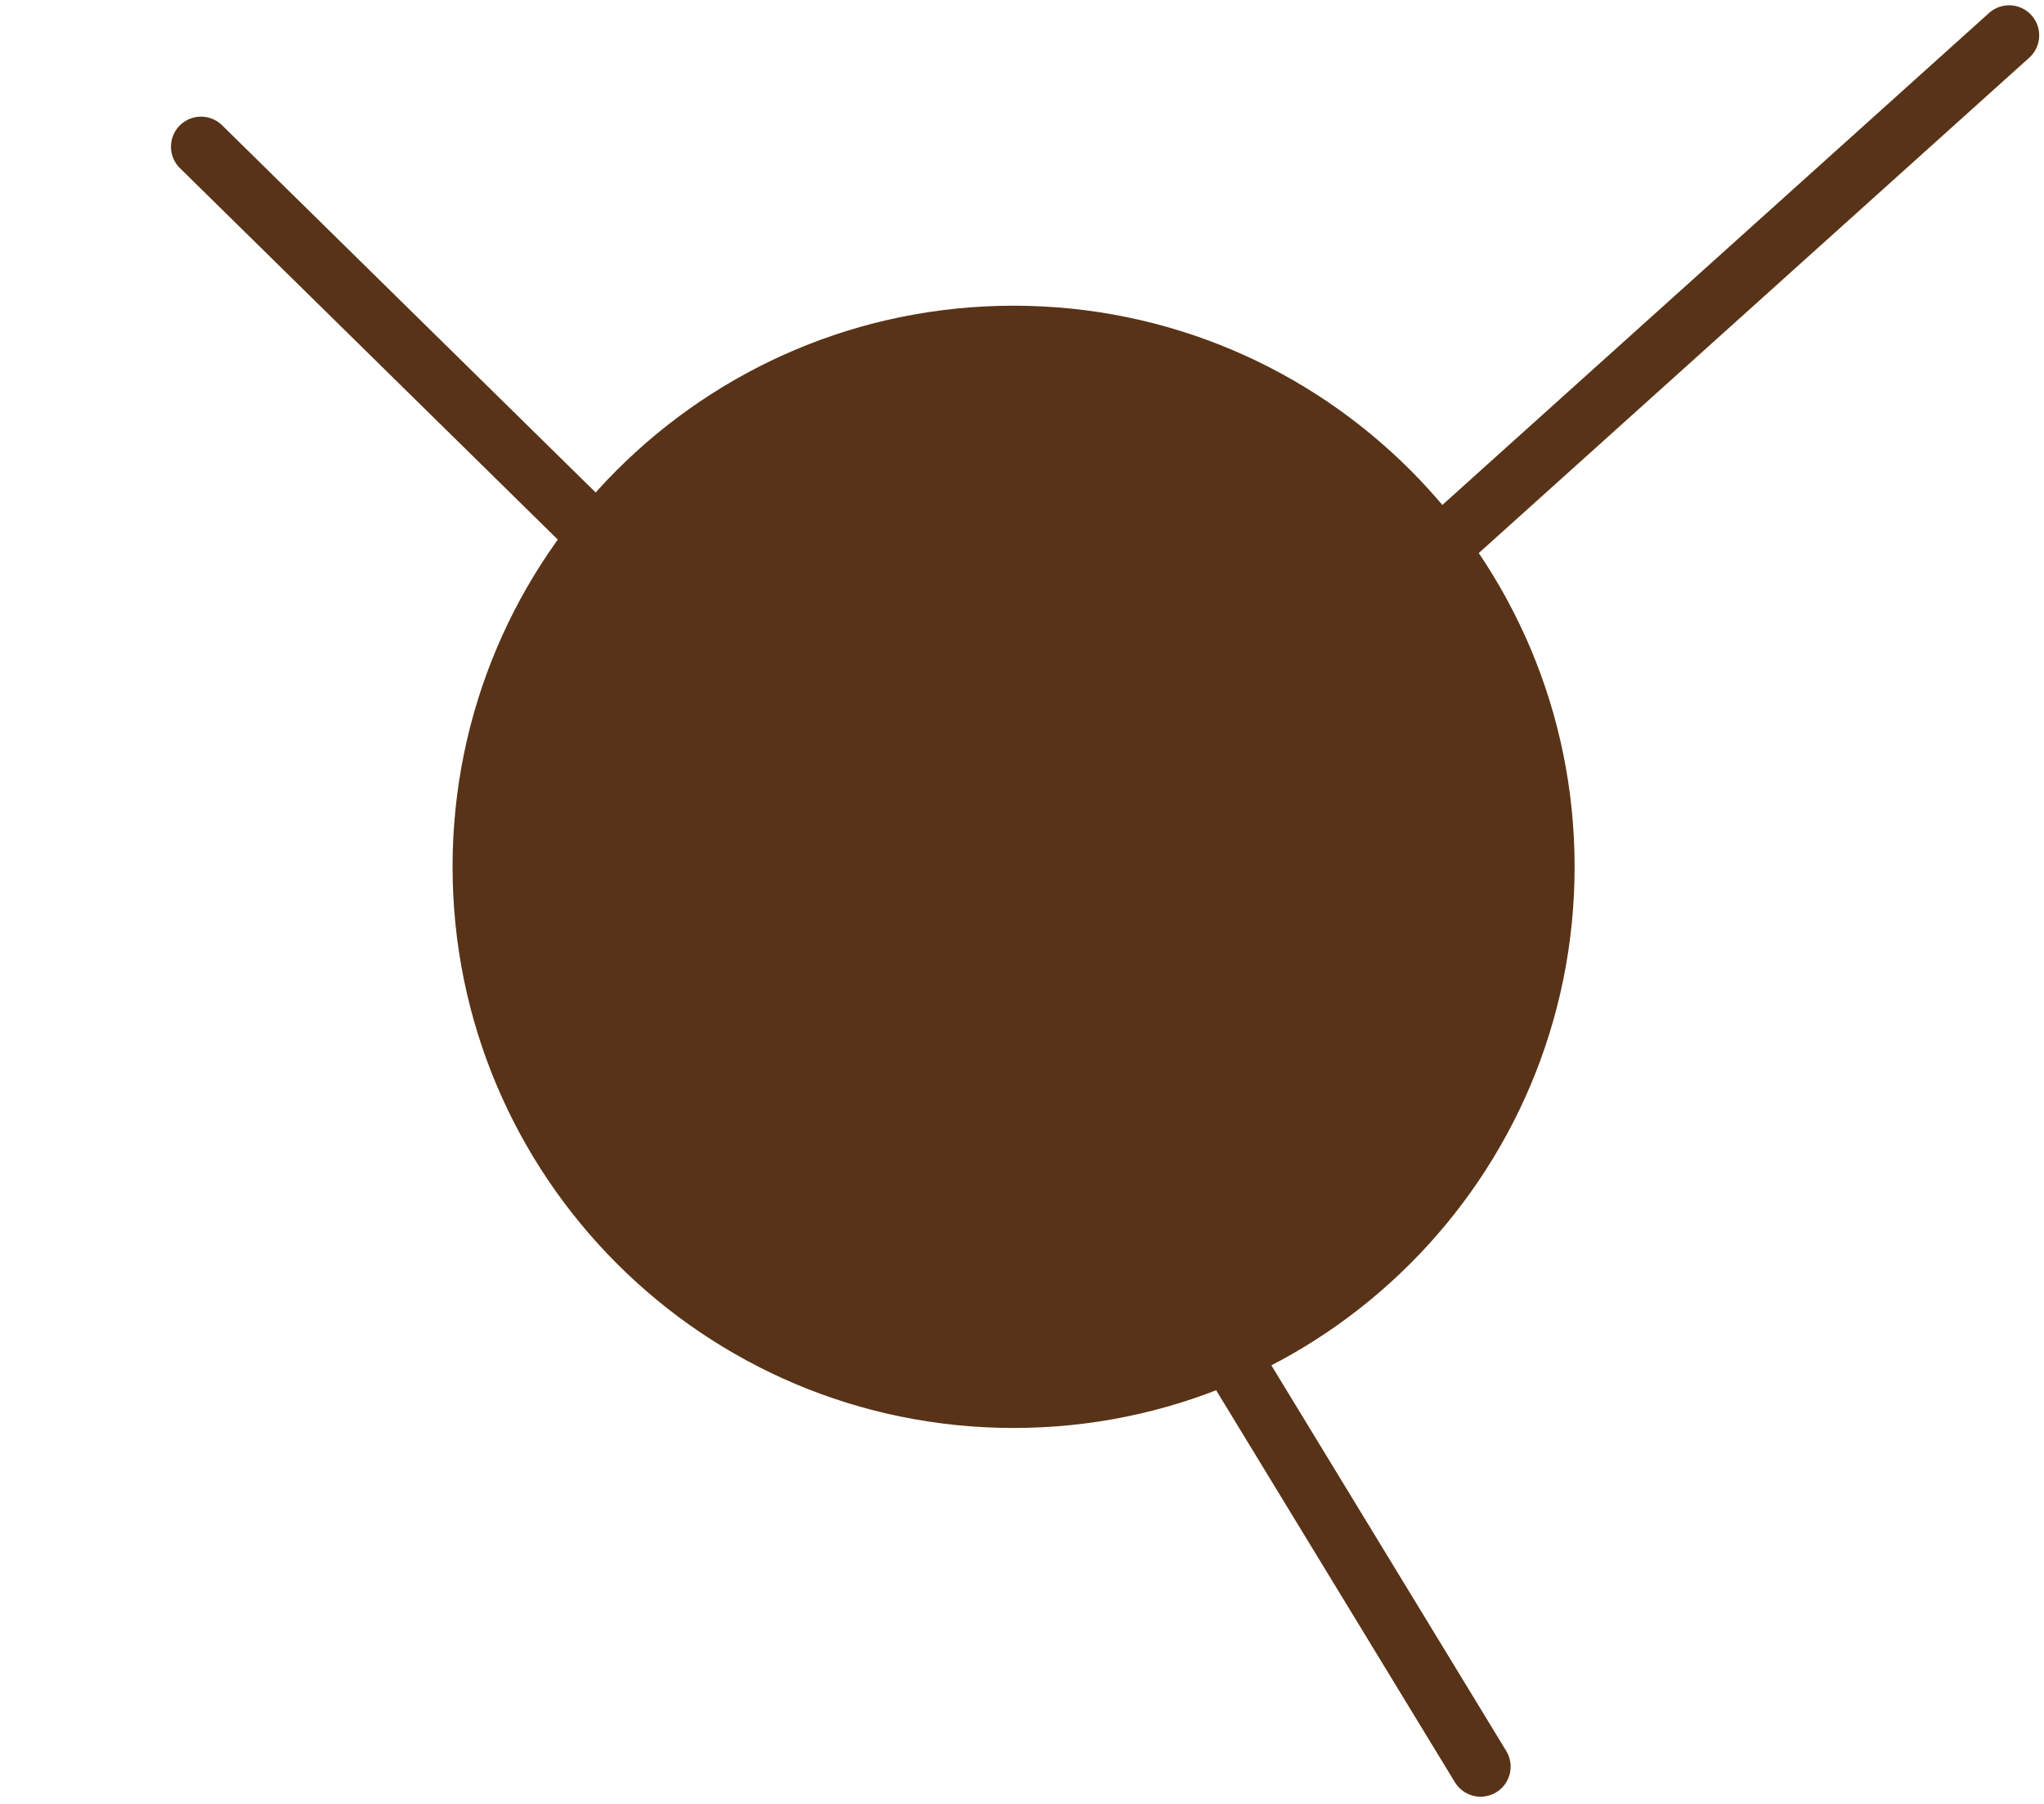 <?xml version="1.0" encoding="utf-8"?>
<!-- Generator: Adobe Illustrator 25.0.0, SVG Export Plug-In . SVG Version: 6.00 Build 0)  -->
<svg version="1.1" id="Слой_1" xmlns="http://www.w3.org/2000/svg" xmlns:xlink="http://www.w3.org/1999/xlink" x="0px" y="0px"
	 viewBox="0 0 170 150" style="enable-background:new 0 0 170 150;" xml:space="preserve">
<style type="text/css">
	.st0{fill:#593317;}
	.st1{fill:none;stroke:#593317;stroke-width:5;stroke-linecap:round;stroke-miterlimit:10;}
	.st2{fill:#593317;stroke:#593317;stroke-width:5;stroke-linecap:round;stroke-miterlimit:10;}
</style>
<g>
	<path class="st0" d="M84.3,118.25c-25.46,0-46.17-20.71-46.17-46.16c0-25.46,20.71-46.16,46.17-46.16
		c25.46,0,46.16,20.71,46.16,46.16C130.46,97.54,109.75,118.25,84.3,118.25z"/>
	<path class="st0" d="M84.3,26.42c25.18,0,45.66,20.49,45.66,45.66s-20.49,45.66-45.66,45.66S38.63,97.27,38.63,72.09
		S59.12,26.42,84.3,26.42 M84.3,25.42c-25.77,0-46.66,20.89-46.66,46.66s20.89,46.66,46.66,46.66c25.77,0,46.66-20.89,46.66-46.66
		S110.07,25.42,84.3,25.42L84.3,25.42z"/>
</g>
<g>
	<line class="st1" x1="89.47" y1="91.63" x2="123.14" y2="146.9"/>
	<line class="st0" x1="89.47" y1="91.63" x2="123.14" y2="146.9"/>
</g>
<line class="st2" x1="167.1" y1="2.94" x2="83.67" y2="78"/>
<line class="st2" x1="16.72" y1="12.2" x2="83.67" y2="78"/>
</svg>

